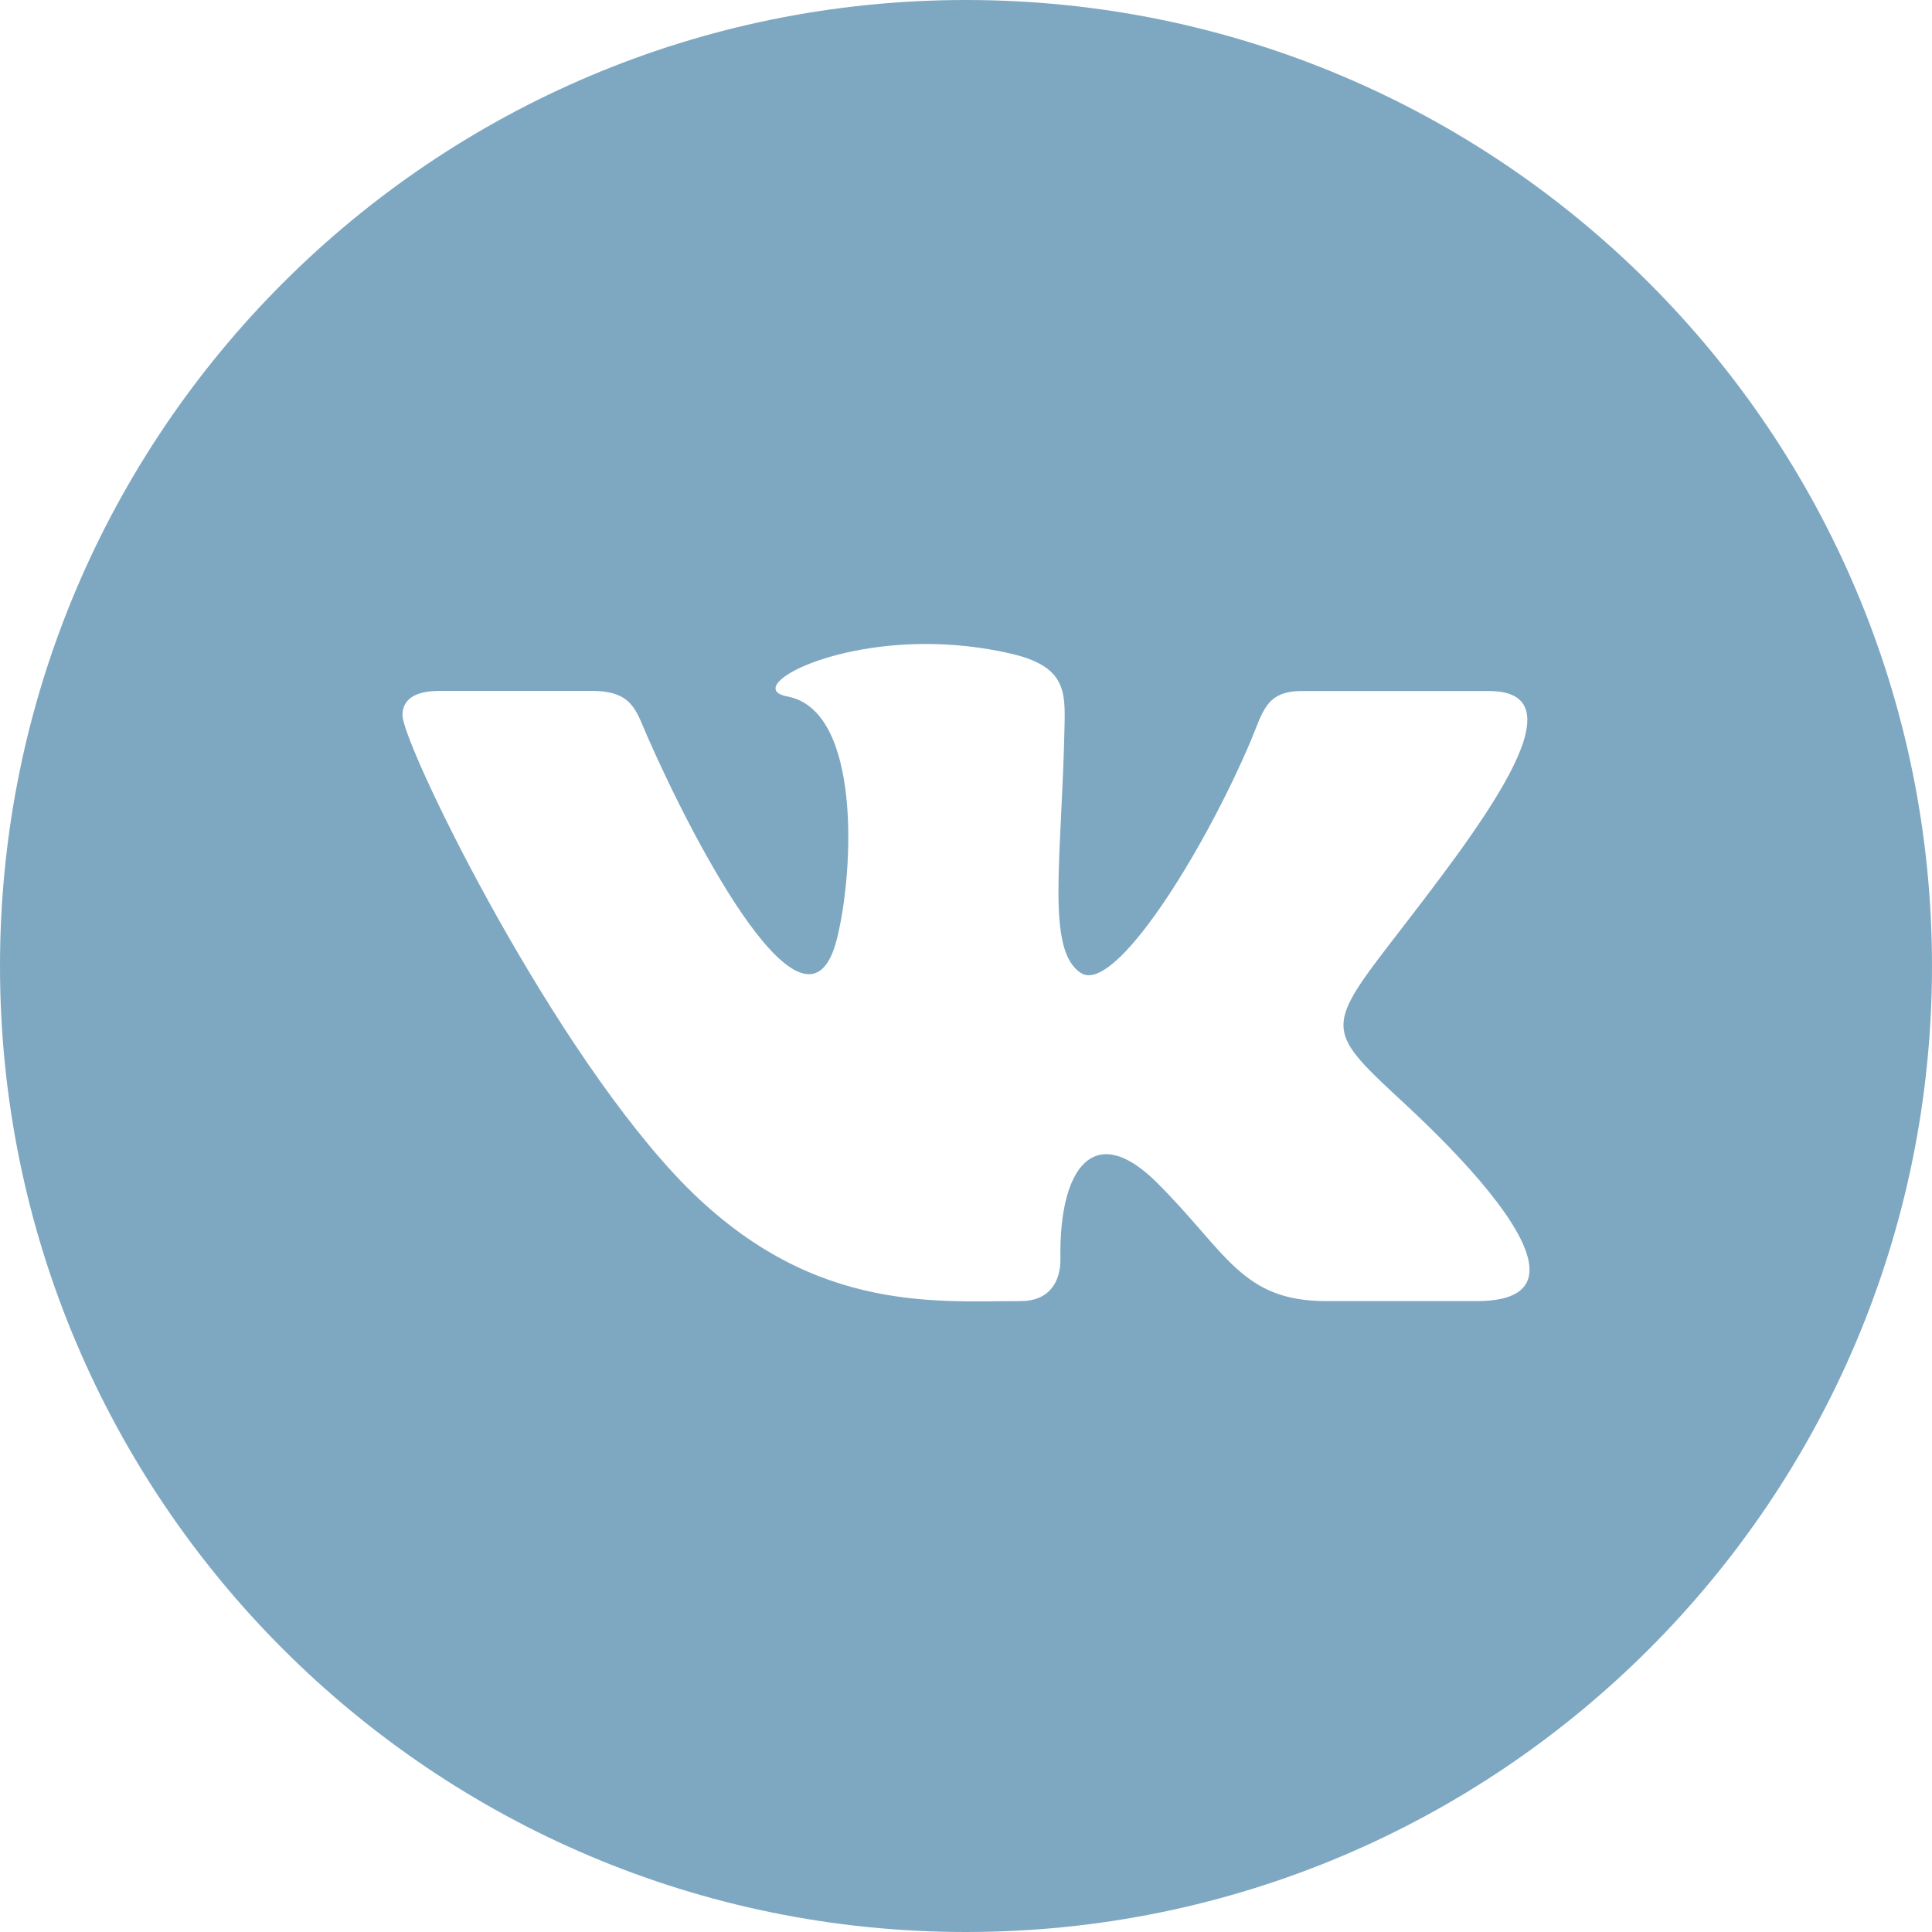 <svg width="40" height="40" viewBox="0 0 40 40" fill="none" xmlns="http://www.w3.org/2000/svg">
<path d="M20 0C8.955 0 0 8.955 0 20C0 31.045 8.955 40 20 40C31.045 40 40 31.045 40 20C40 8.955 31.045 0 20 0ZM30.573 26.938H27.462C25.703 26.938 25.408 25.937 23.958 24.49C22.65 23.182 21.925 24.185 21.955 26.048C21.965 26.543 21.72 26.938 21.13 26.938C19.288 26.938 16.64 27.198 13.957 24.305C11.212 21.34 8.333 15.392 8.333 14.807C8.333 14.46 8.62 14.305 9.098 14.305H12.262C13.1 14.305 13.17 14.72 13.405 15.252C14.378 17.47 16.707 21.922 17.328 19.437C17.685 18.01 17.83 14.705 16.303 14.42C15.437 14.26 16.963 13.333 19.173 13.333C19.723 13.333 20.32 13.392 20.93 13.533C22.052 13.793 22.057 14.297 22.04 15.03C21.983 17.807 21.648 19.673 22.38 20.145C23.078 20.597 24.915 17.642 25.887 15.36C26.152 14.73 26.205 14.307 26.958 14.307H30.828C32.855 14.307 30.563 17.22 28.812 19.493C27.4 21.325 27.475 21.36 29.117 22.883C30.285 23.968 31.667 25.45 31.667 26.288C31.667 26.685 31.357 26.938 30.573 26.938Z" fill="#4883A8" fill-opacity="0.7"/>
</svg>
